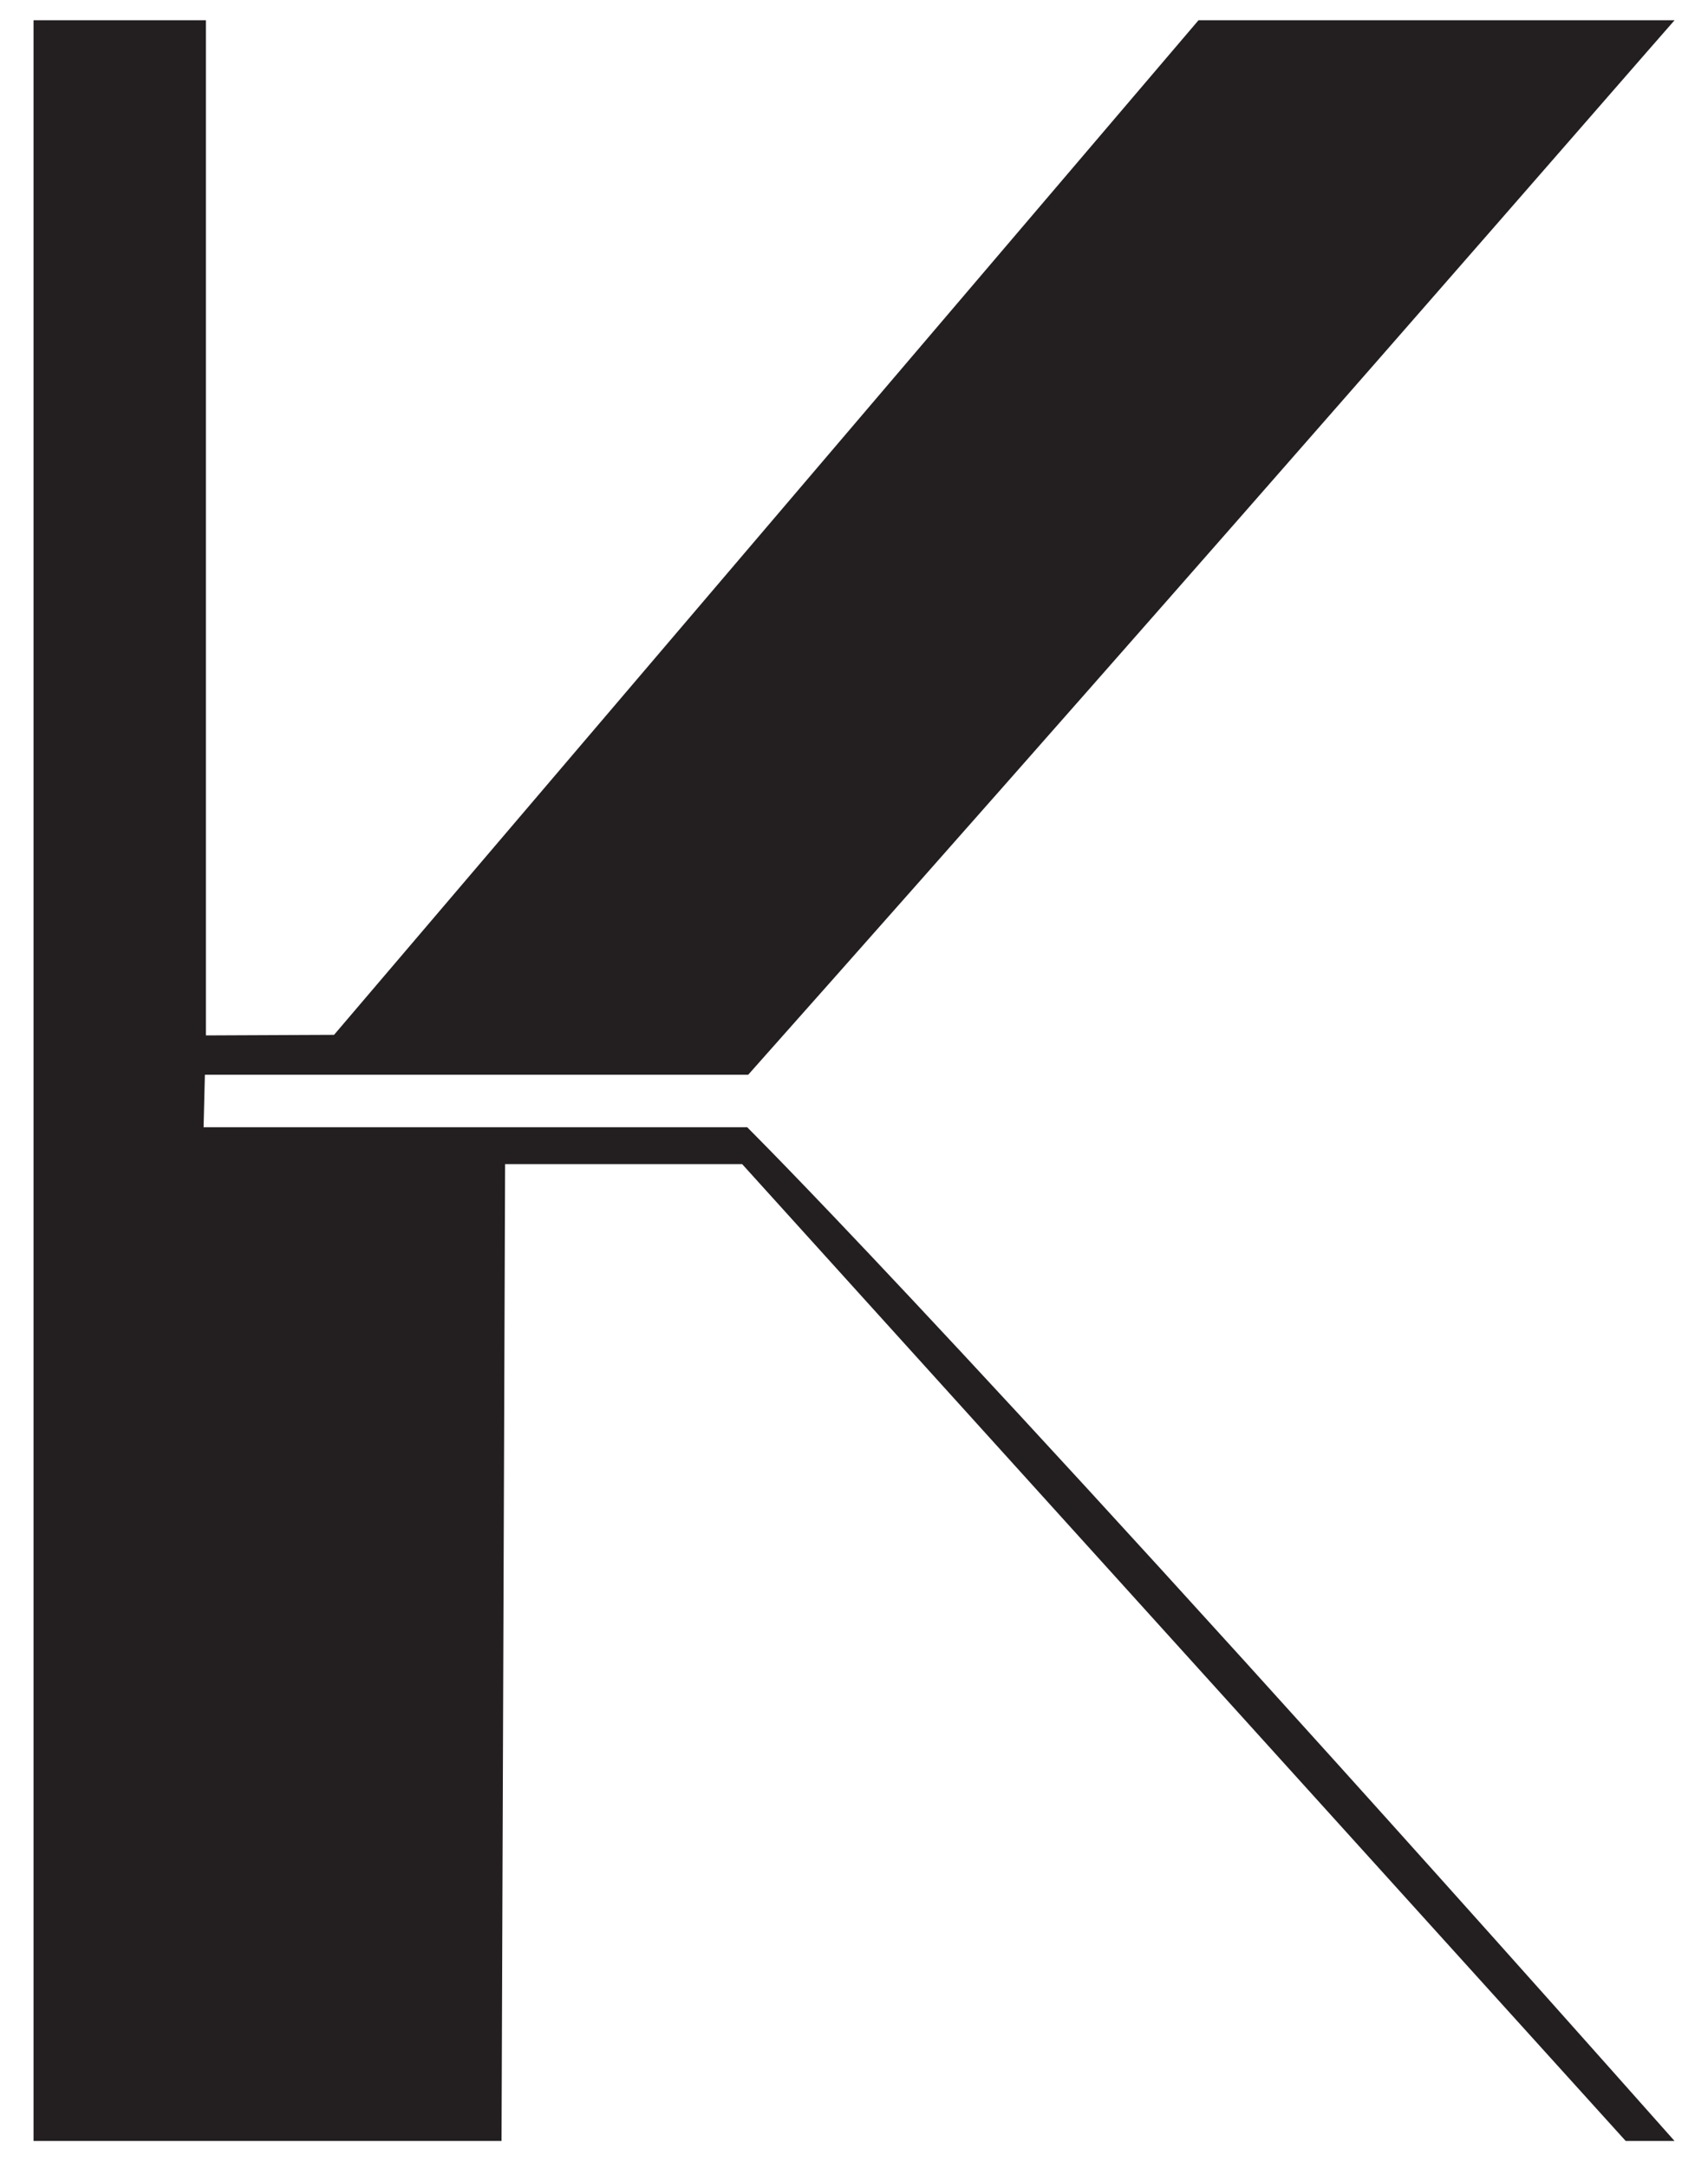 <?xml version="1.0" encoding="UTF-8"?>
<svg id="Layer_5" xmlns="http://www.w3.org/2000/svg" viewBox="0 0 182.23 231.14">
  <defs>
    <style>
      .cls-1 {
        fill: #231f20;
      }
    </style>
  </defs>
  <path class="cls-1" d="M3.58,228.26V2.16h18.39v108.23l13.67-.06L127.87,2.16h50.79c-2.82,3.17-48.97,56.36-98.83,112.42,0,0-57.97,0-57.97,0l-.14,5.6h58s.86.87.96.97c.64.66,25.4,25.38,97.98,107.11h-5.21l-94.27-104.15h-25.29s-.38,104.15-.38,104.15H3.58Z"/>
</svg>
